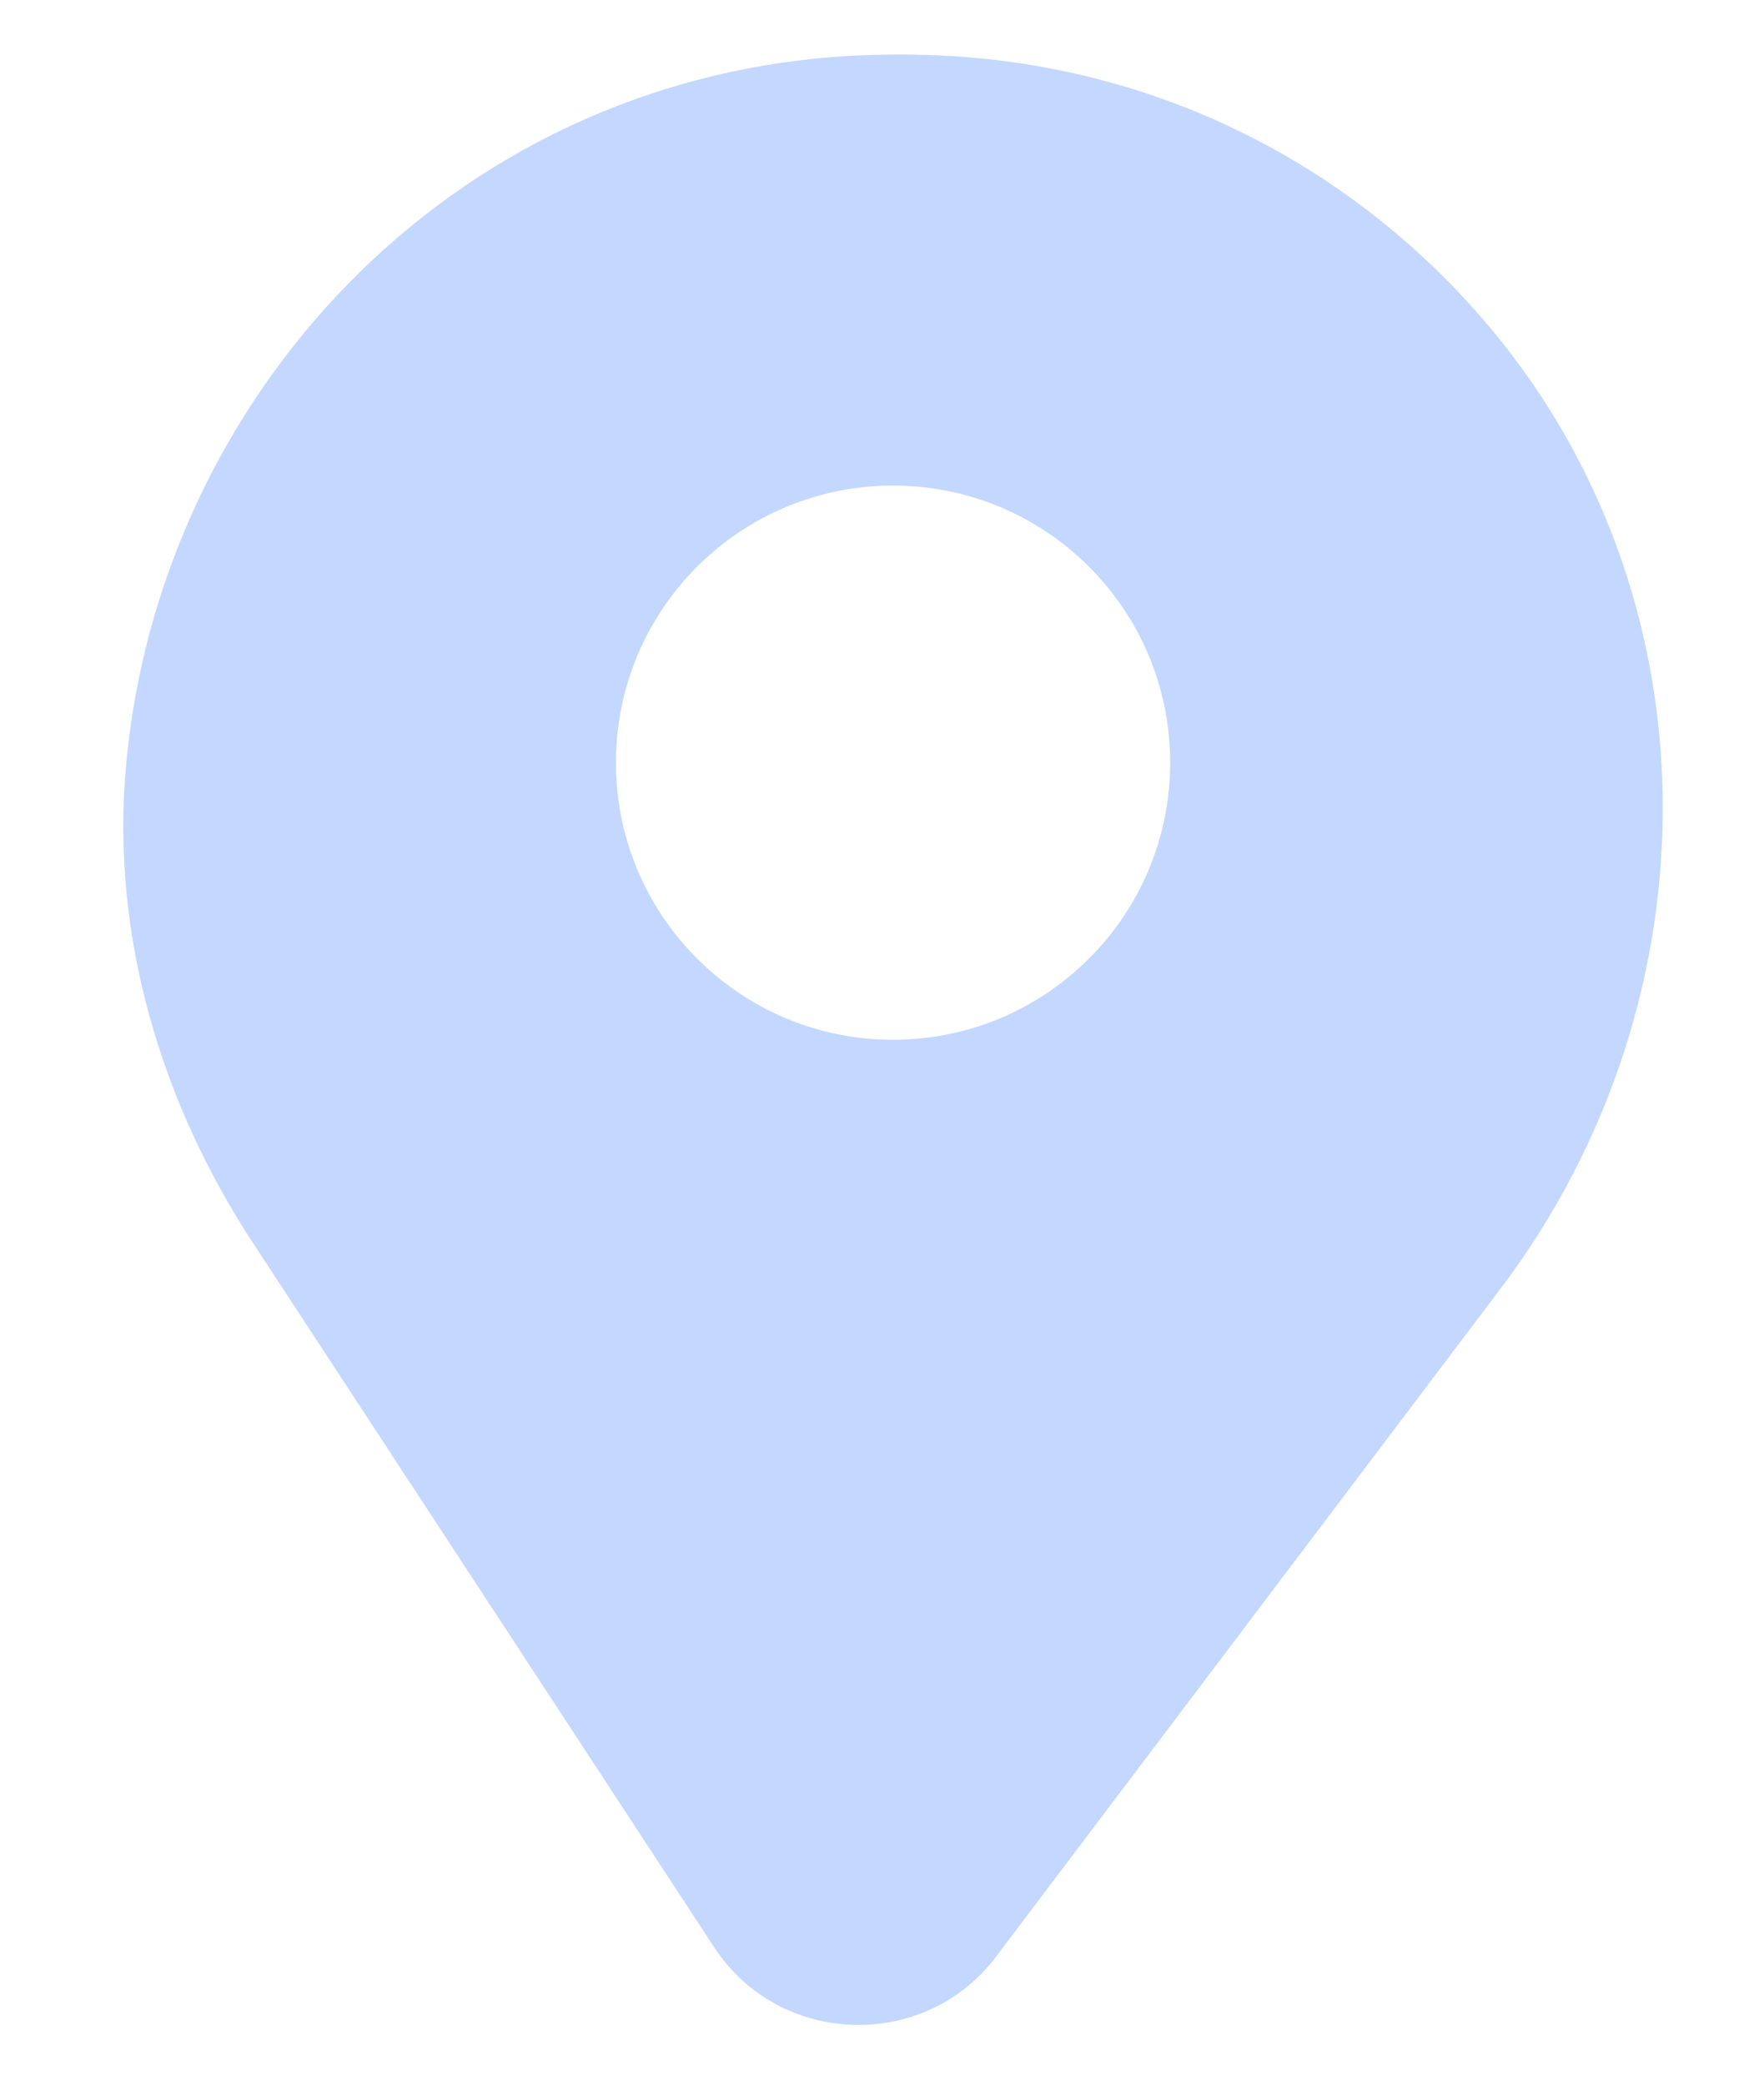 <svg width="11" height="13" viewBox="0 0 11 13" fill="none" xmlns="http://www.w3.org/2000/svg">
    <path fill-rule="evenodd" clip-rule="evenodd" d="M5.289 0.349C5.395 0.343 5.501 0.34 5.607 0.34C5.714 0.34 5.82 0.343 5.926 0.349C7.282 0.431 8.431 1.055 9.232 1.973C10.724 3.683 10.727 6.222 9.36 8.032L6.211 12.202C5.765 12.793 4.86 12.763 4.454 12.144L1.577 7.75C1 6.87 0.693 5.829 0.785 4.785C0.985 2.504 2.784 0.5 5.289 0.349ZM5.569 6.484C6.523 6.484 7.297 5.71 7.297 4.756C7.297 3.801 6.523 3.028 5.569 3.028C4.614 3.028 3.841 3.801 3.841 4.756C3.841 5.71 4.614 6.484 5.569 6.484Z" fill="#C3D7FF"/>
</svg>
